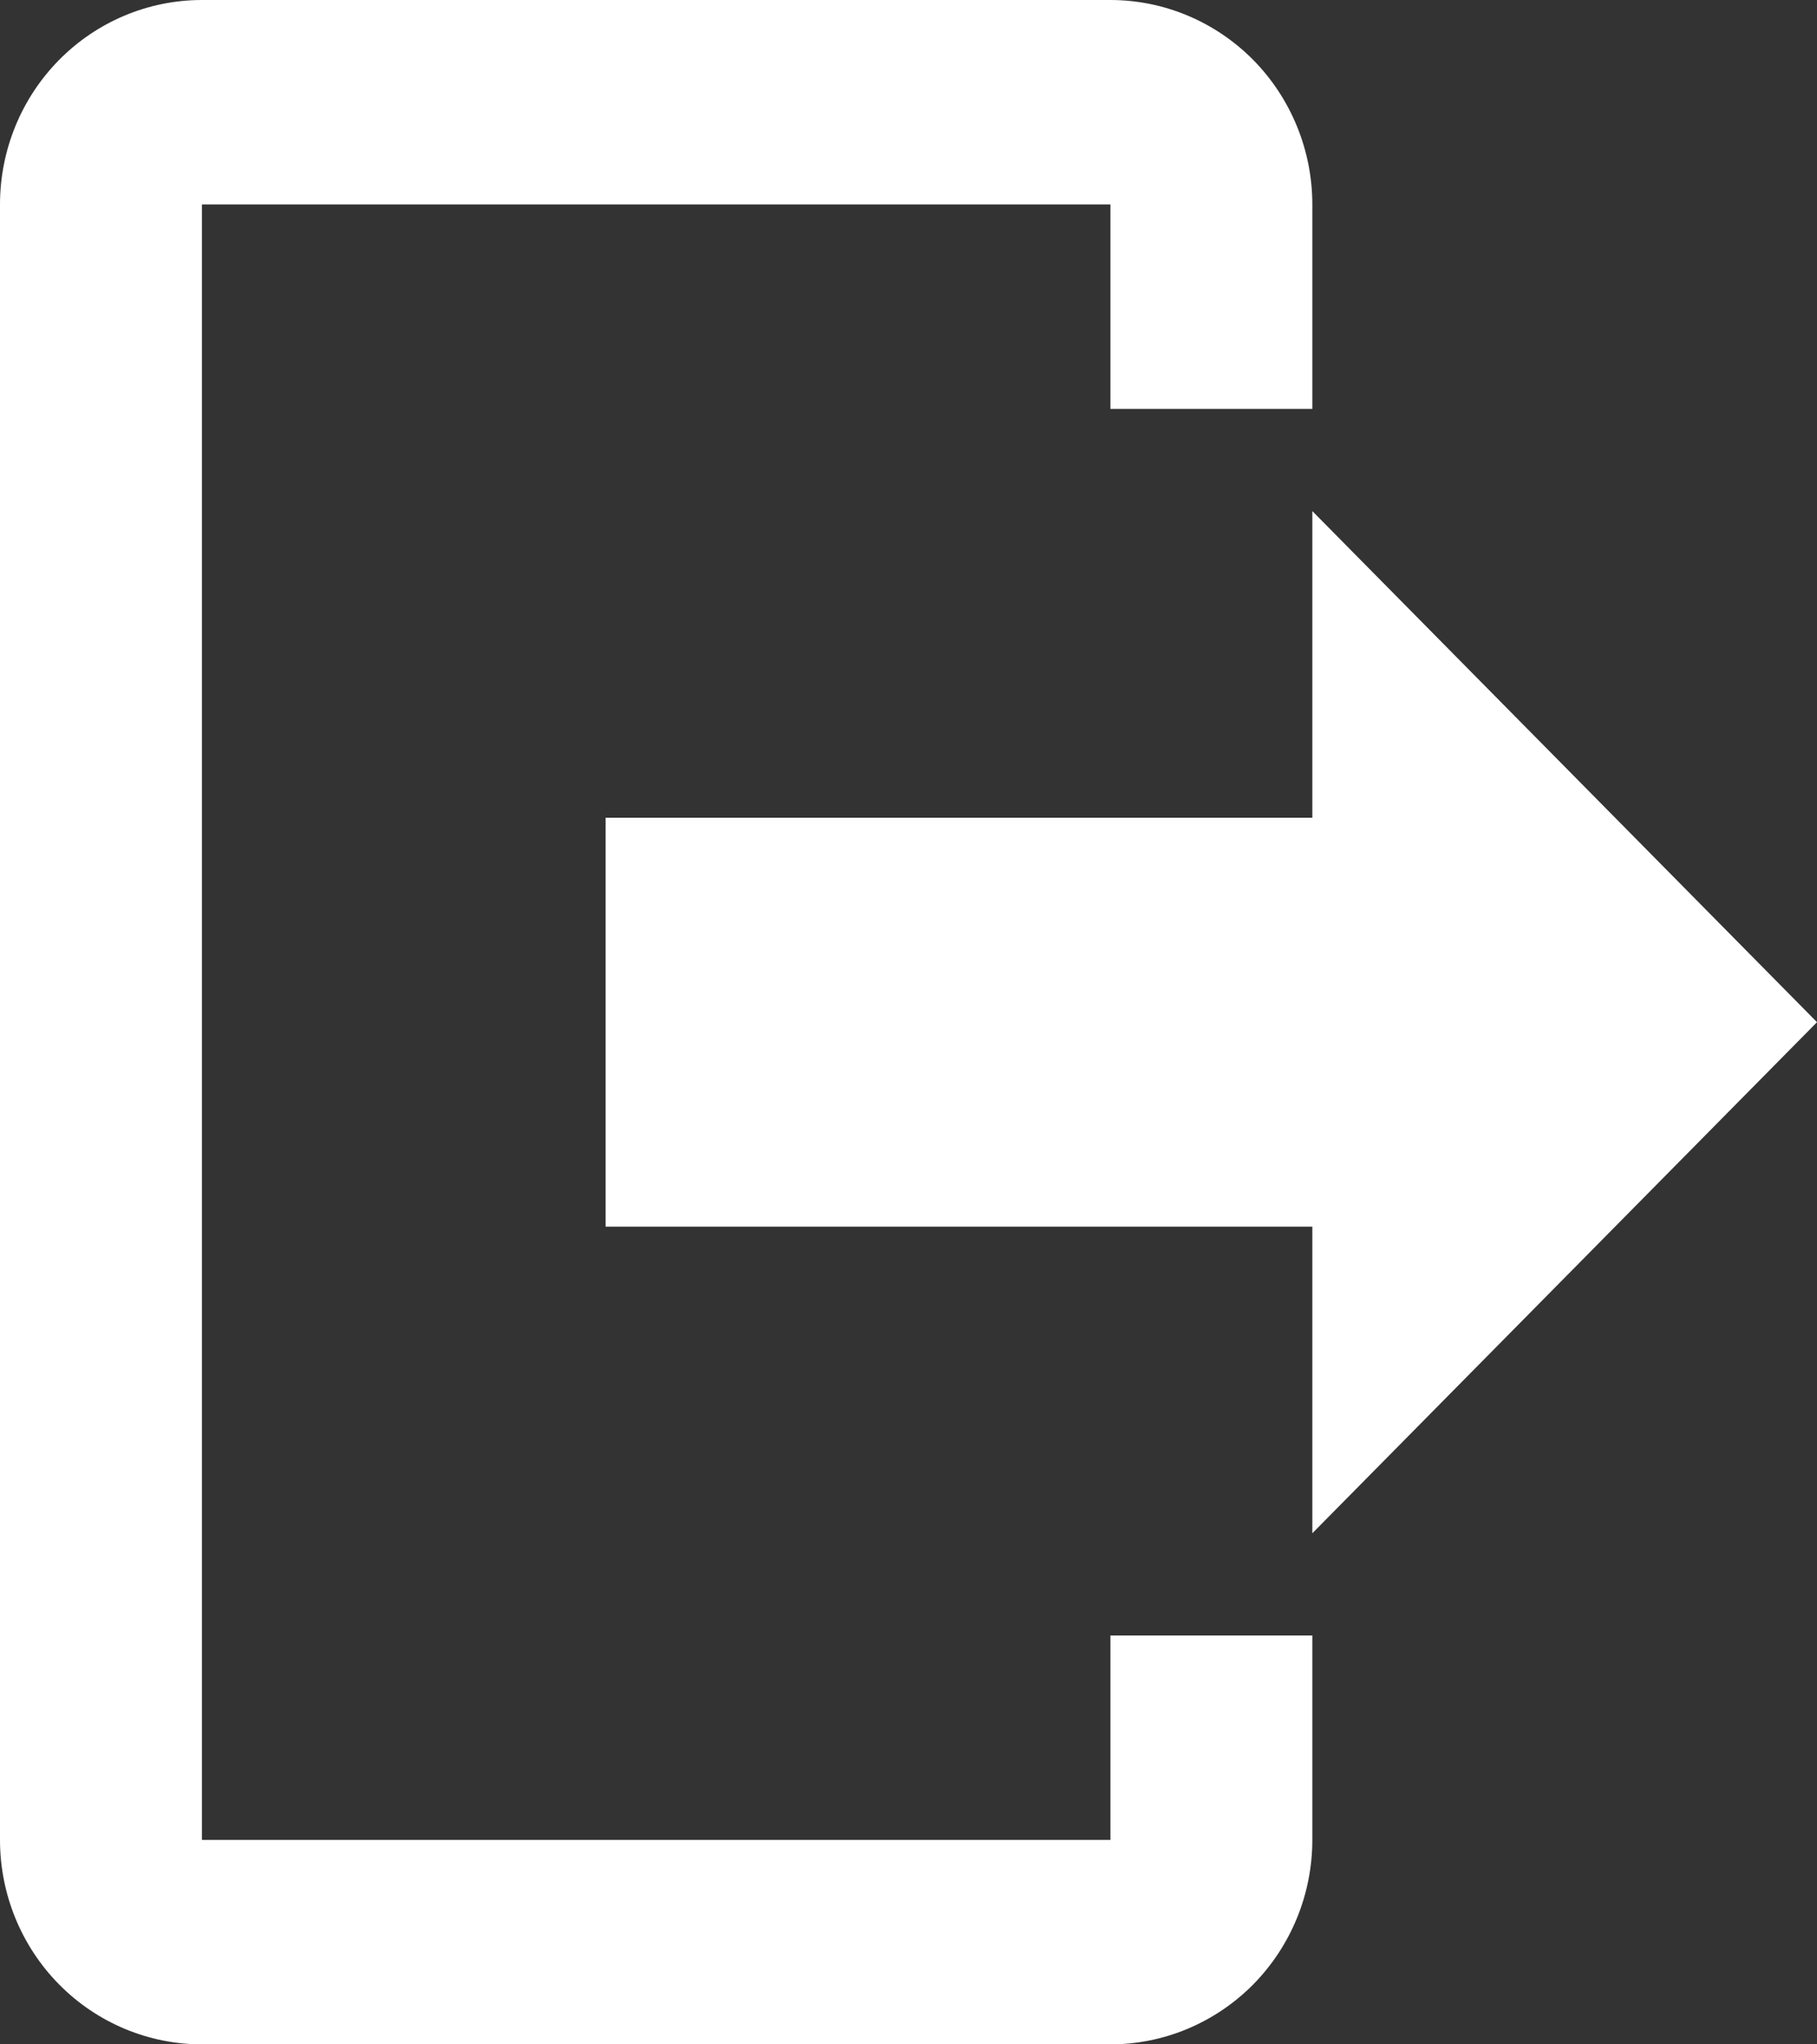 <svg width="16" height="18" viewBox="0 0 16 18" fill="none" xmlns="http://www.w3.org/2000/svg">
<rect x="0" y="0" width="16" height="18" fill="#333333" stroke="none"/>
<path d="M11.556 13.5V10.8H5.333V7.2H11.556V4.5L16 9L11.556 13.5ZM9.778 0C10.249 0 10.701 0.19 11.035 0.527C11.368 0.865 11.556 1.323 11.556 1.8V3.6H9.778V1.8H1.778V16.2H9.778V14.4H11.556V16.2C11.556 16.677 11.368 17.135 11.035 17.473C10.701 17.81 10.249 18 9.778 18H1.778C1.306 18 0.854 17.81 0.521 17.473C0.187 17.135 0 16.677 0 16.2V1.8C0 1.323 0.187 0.865 0.521 0.527C0.854 0.19 1.306 0 1.778 0H9.778Z" fill="white"/>
</svg>
